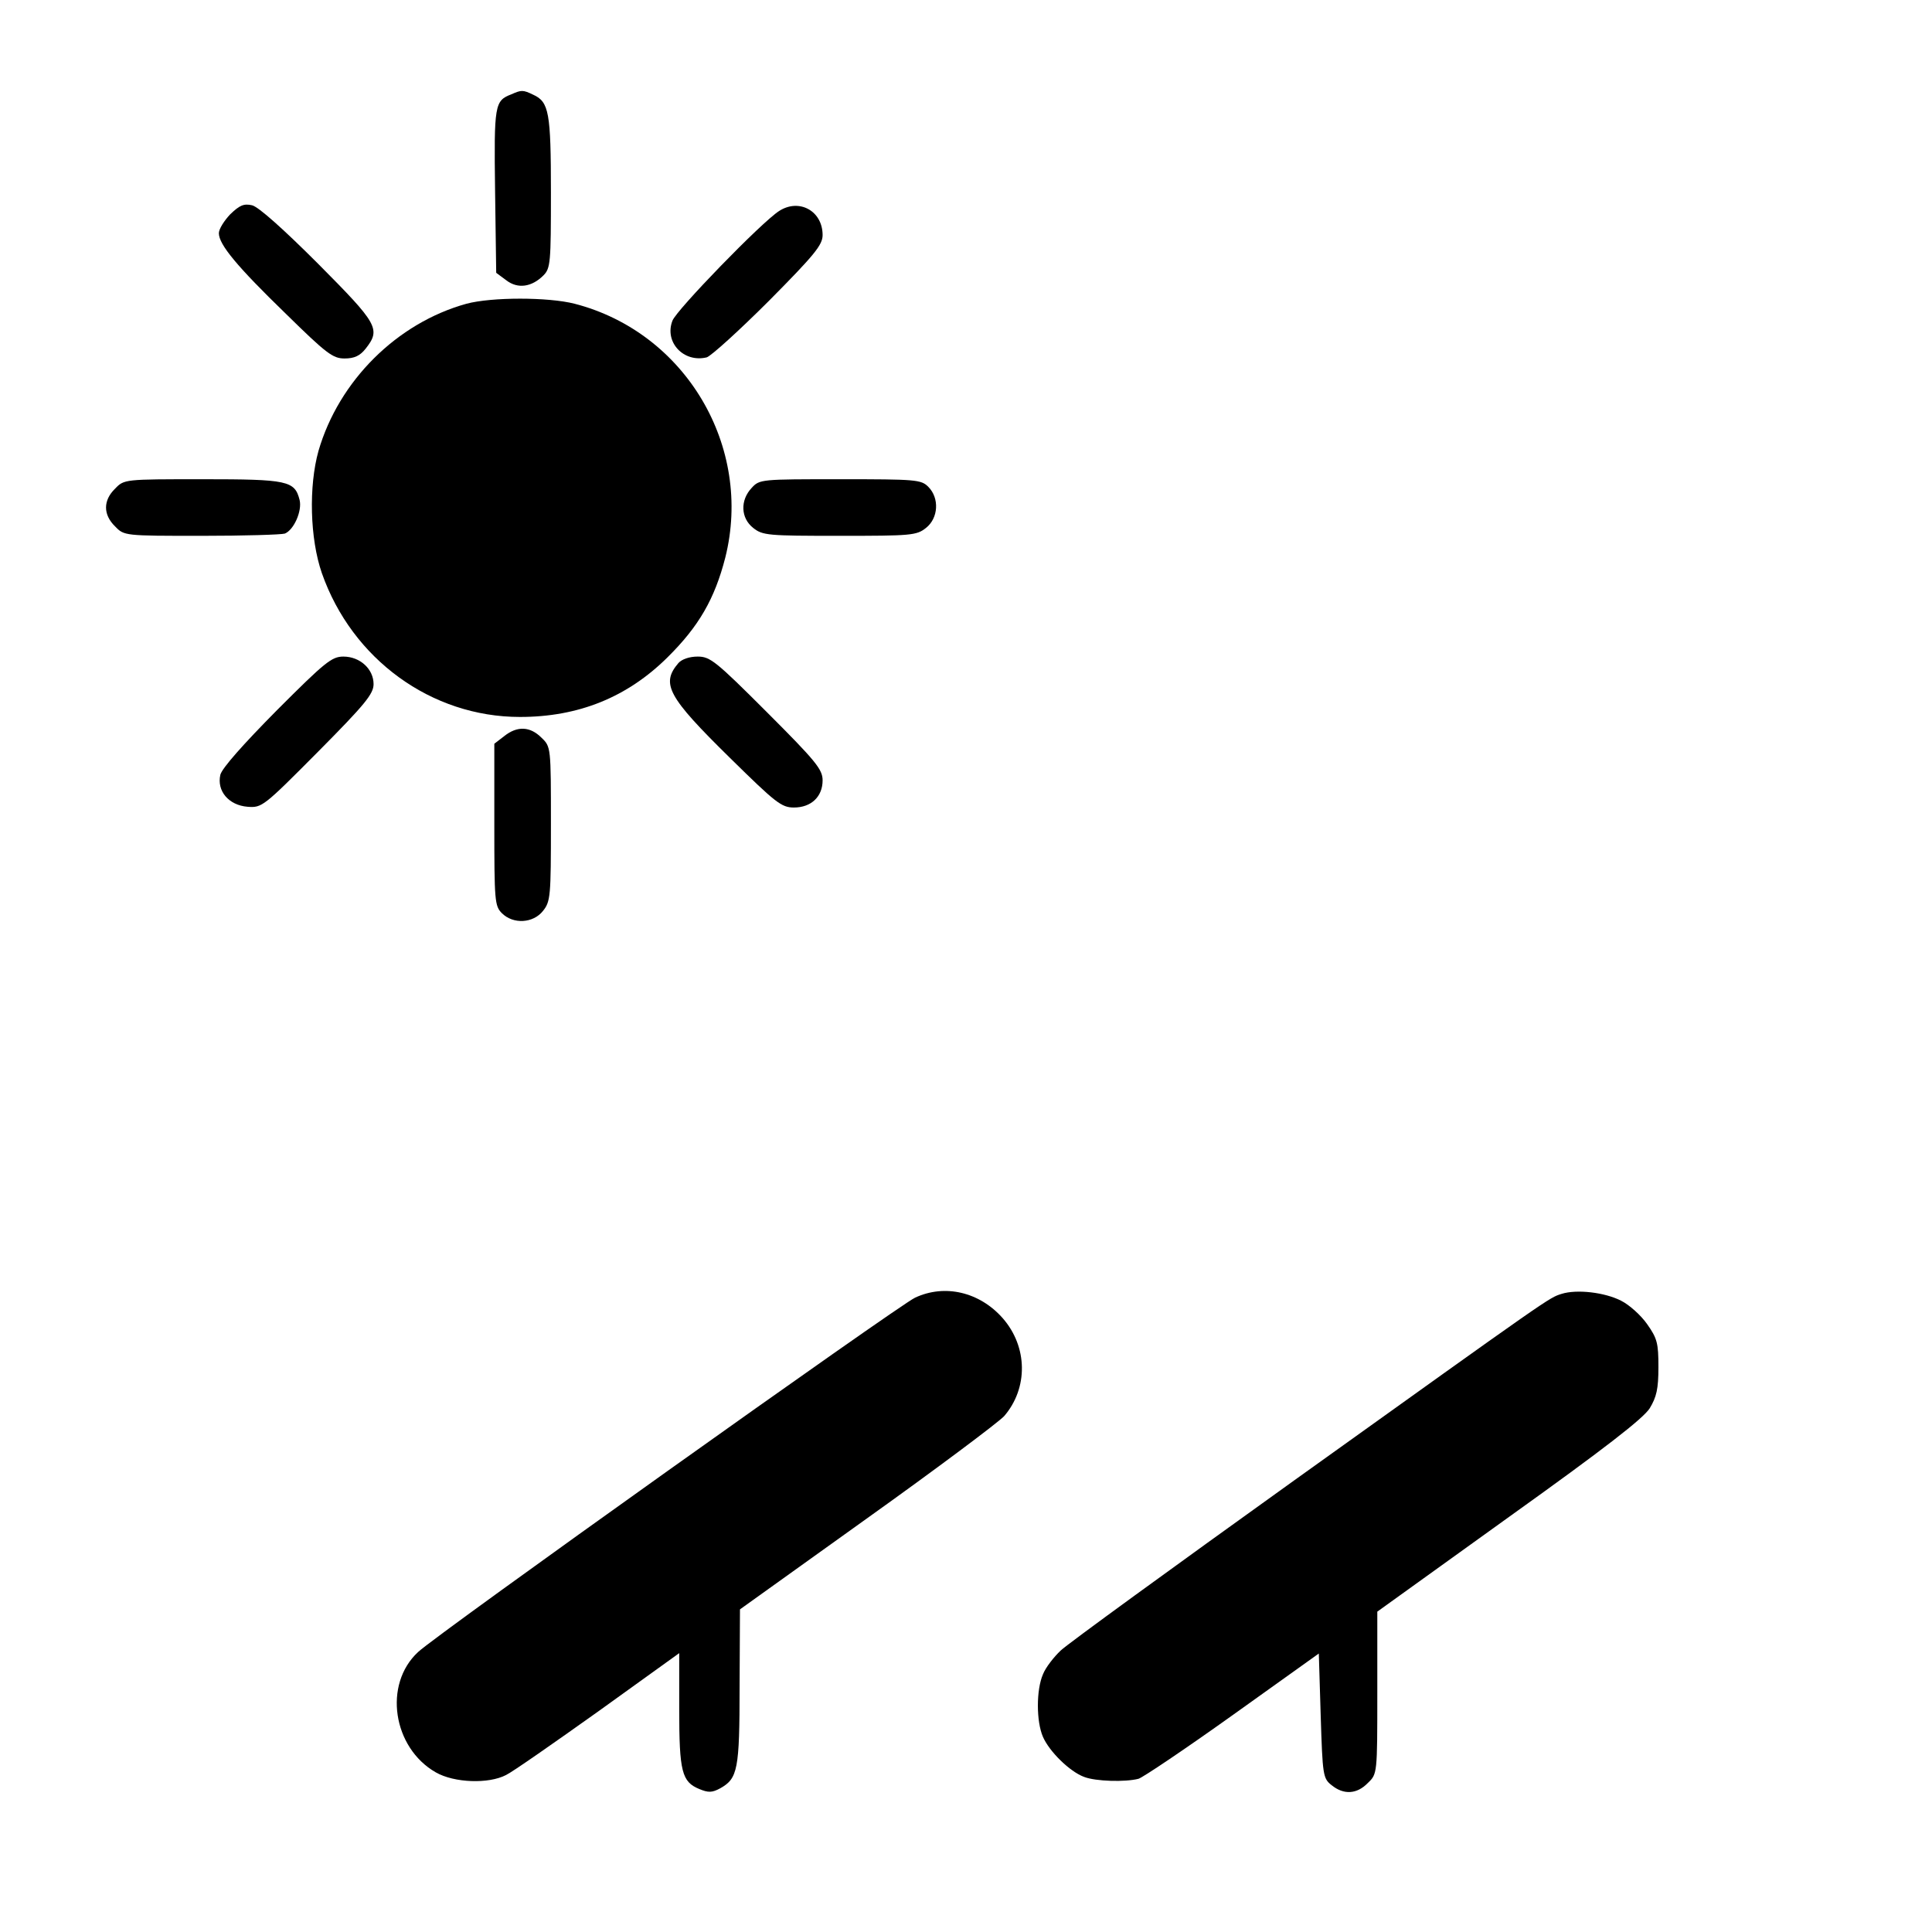 <?xml version="1.0" standalone="no"?>
<!DOCTYPE svg PUBLIC "-//W3C//DTD SVG 20010904//EN"
 "http://www.w3.org/TR/2001/REC-SVG-20010904/DTD/svg10.dtd">
<svg version="1.0" xmlns="http://www.w3.org/2000/svg"
 width="512pt" height="512pt" viewBox="0 0 512 512"
 preserveAspectRatio="xMidYMid meet">

<g transform="translate(0,512) scale(0.1,-0.1)"
fill="#000000" stroke="none">
<path d="M1355 4870 c-44 -17 -46 -27 -43 -255 l3 -218 27 -20 c30 -23 67 -18
98 13 19 19 20 34 20 220 0 212 -5 240 -47 259 -27 13 -31 13 -58 1z"/>
<path d="M610 4552 c-16 -17 -30 -39 -30 -50 0 -30 48 -88 178 -214 107 -105
124 -118 155 -118 26 0 41 7 56 26 41 52 32 66 -126 225 -92 92 -158 151 -175
155 -22 5 -33 0 -58 -24z"/>
<path d="M2065 4561 c-46 -29 -273 -263 -283 -291 -22 -57 30 -112 91 -97 12
4 86 71 165 150 121 122 142 148 142 174 0 64 -62 98 -115 64z"/>
<path d="M1236 4315 c-184 -51 -338 -204 -392 -390 -26 -93 -23 -232 9 -324
80 -228 290 -381 525 -381 155 0 284 52 391 158 83 82 125 155 153 264 74 294
-105 597 -399 673 -70 18 -220 18 -287 0z"/>
<path d="M305 3825 c-32 -31 -32 -69 0 -100 24 -25 25 -25 229 -25 112 0 212
3 221 6 24 10 46 60 39 89 -13 51 -31 55 -257 55 -207 0 -208 0 -232 -25z"/>
<path d="M1992 3827 c-31 -33 -29 -80 4 -106 25 -20 39 -21 229 -21 190 0 204
1 229 21 33 26 36 79 6 109 -19 19 -33 20 -233 20 -210 0 -214 0 -235 -23z"/>
<path d="M734 3238 c-90 -91 -145 -153 -150 -171 -10 -43 22 -81 72 -85 38 -3
42 0 187 146 124 125 147 153 147 179 0 40 -36 73 -80 73 -31 0 -49 -15 -176
-142z"/>
<path d="M1798 3363 c-47 -55 -29 -89 137 -252 121 -119 136 -131 169 -131 46
0 76 29 76 72 0 29 -18 51 -147 180 -136 136 -151 148 -184 148 -22 0 -42 -7
-51 -17z"/>
<path d="M1336 3169 l-26 -20 0 -215 c0 -201 1 -215 20 -234 30 -30 83 -27
109 6 20 25 21 39 21 231 0 203 0 204 -25 228 -30 30 -64 32 -99 4z"/>
<path d="M2425 1681 c-42 -19 -1270 -894 -1317 -939 -93 -86 -67 -254 47 -319
49 -28 140 -31 186 -7 17 8 127 85 245 169 l214 154 0 -149 c0 -165 7 -192 53
-211 24 -10 34 -10 56 2 46 26 51 49 51 269 l1 205 335 240 c185 132 349 255
365 272 64 74 63 184 -4 260 -61 69 -153 91 -232 54z"/>
<path d="M4138 1691 c-34 -11 -21 -2 -708 -494 -322 -231 -600 -433 -619 -451
-18 -17 -40 -45 -47 -63 -18 -41 -18 -125 0 -166 17 -39 71 -92 109 -106 31
-12 109 -14 144 -5 11 3 124 79 250 169 l228 163 5 -165 c5 -158 6 -166 29
-184 32 -26 67 -24 96 6 25 24 25 24 25 239 l0 215 349 251 c253 181 356 261
373 288 18 30 23 51 23 109 0 63 -3 76 -30 114 -16 23 -47 51 -69 62 -43 22
-117 31 -158 18z"/>
</g>
</svg>
